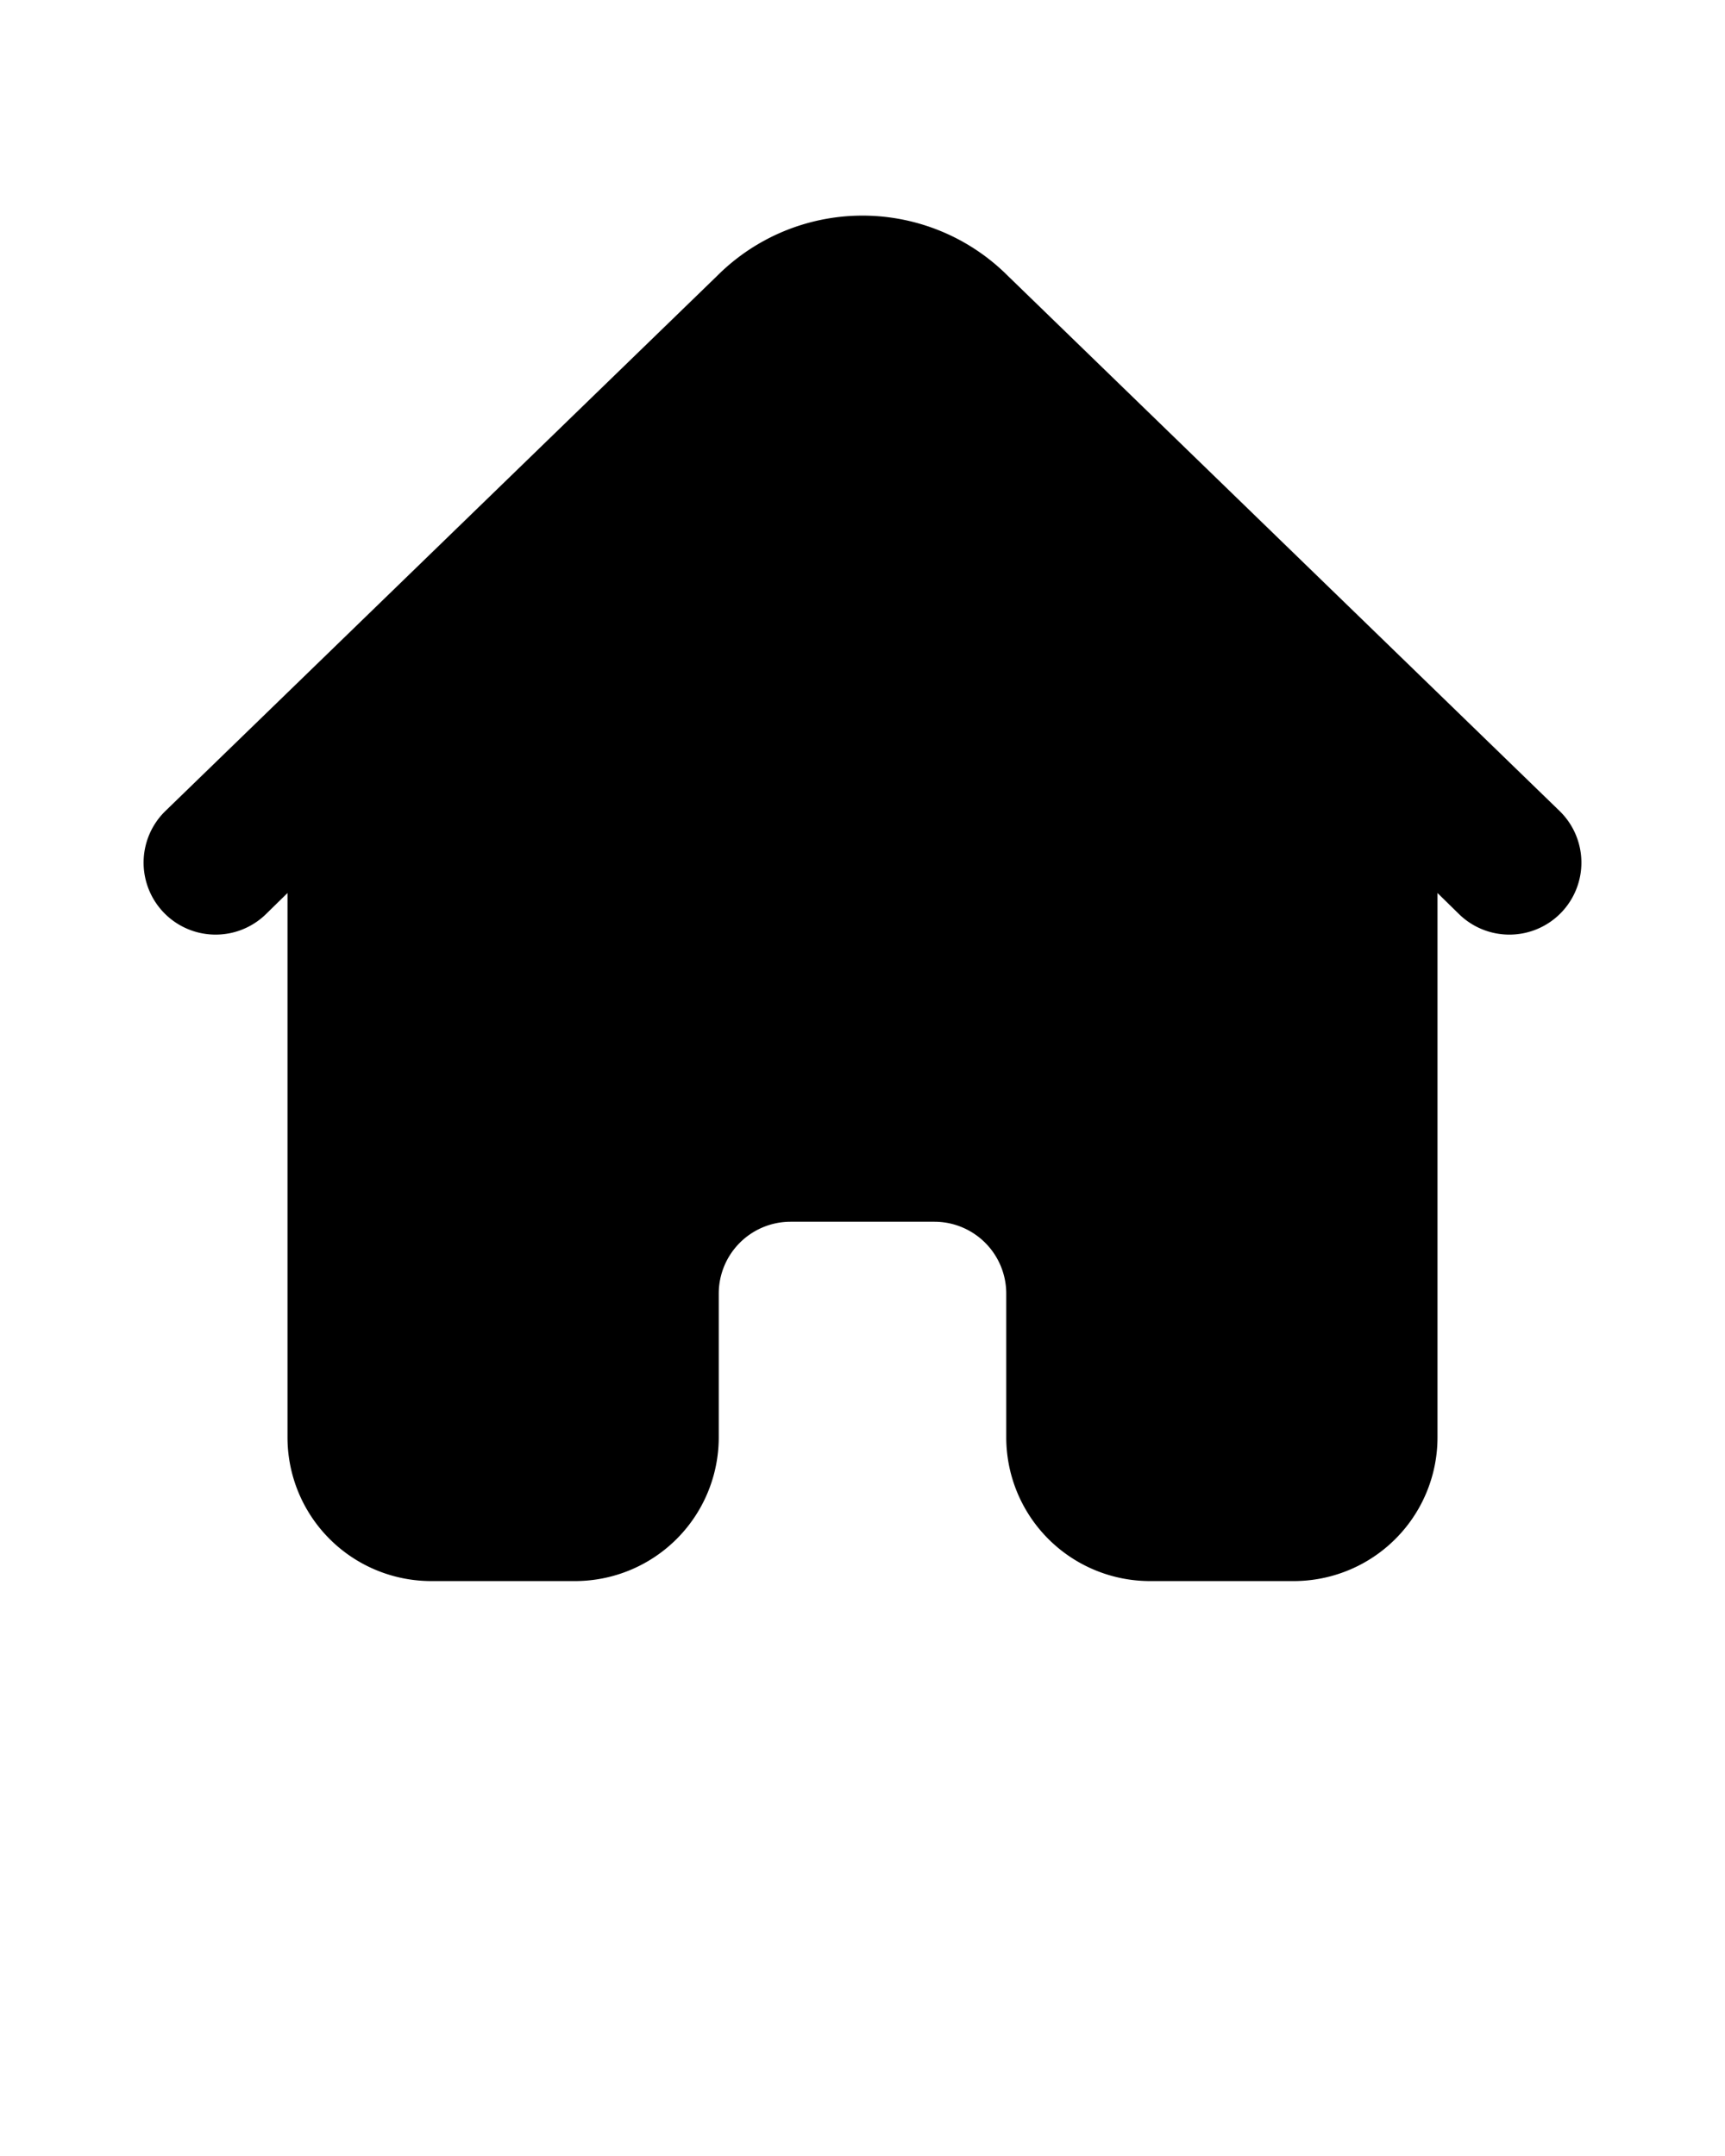 <svg xmlns="http://www.w3.org/2000/svg" data-name="Layer 3" viewBox="0 0 24 30" x="0px" y="0px"><path d="M3.7,12.72l.3-.294V20a2,2,0,0,0,2,2H8a2,2,0,0,0,2-2V18a1,1,0,0,1,1-1h2a1,1,0,0,1,1,1v2a2,2,0,0,0,2,2h2a2,2,0,0,0,2-2V12.426l.3.294A1,1,0,1,0,21.7,11.286L14.025,3.841a2.859,2.859,0,0,0-4.05,0L2.3,11.286A1,1,0,1,0,3.7,12.72Z"/></svg>